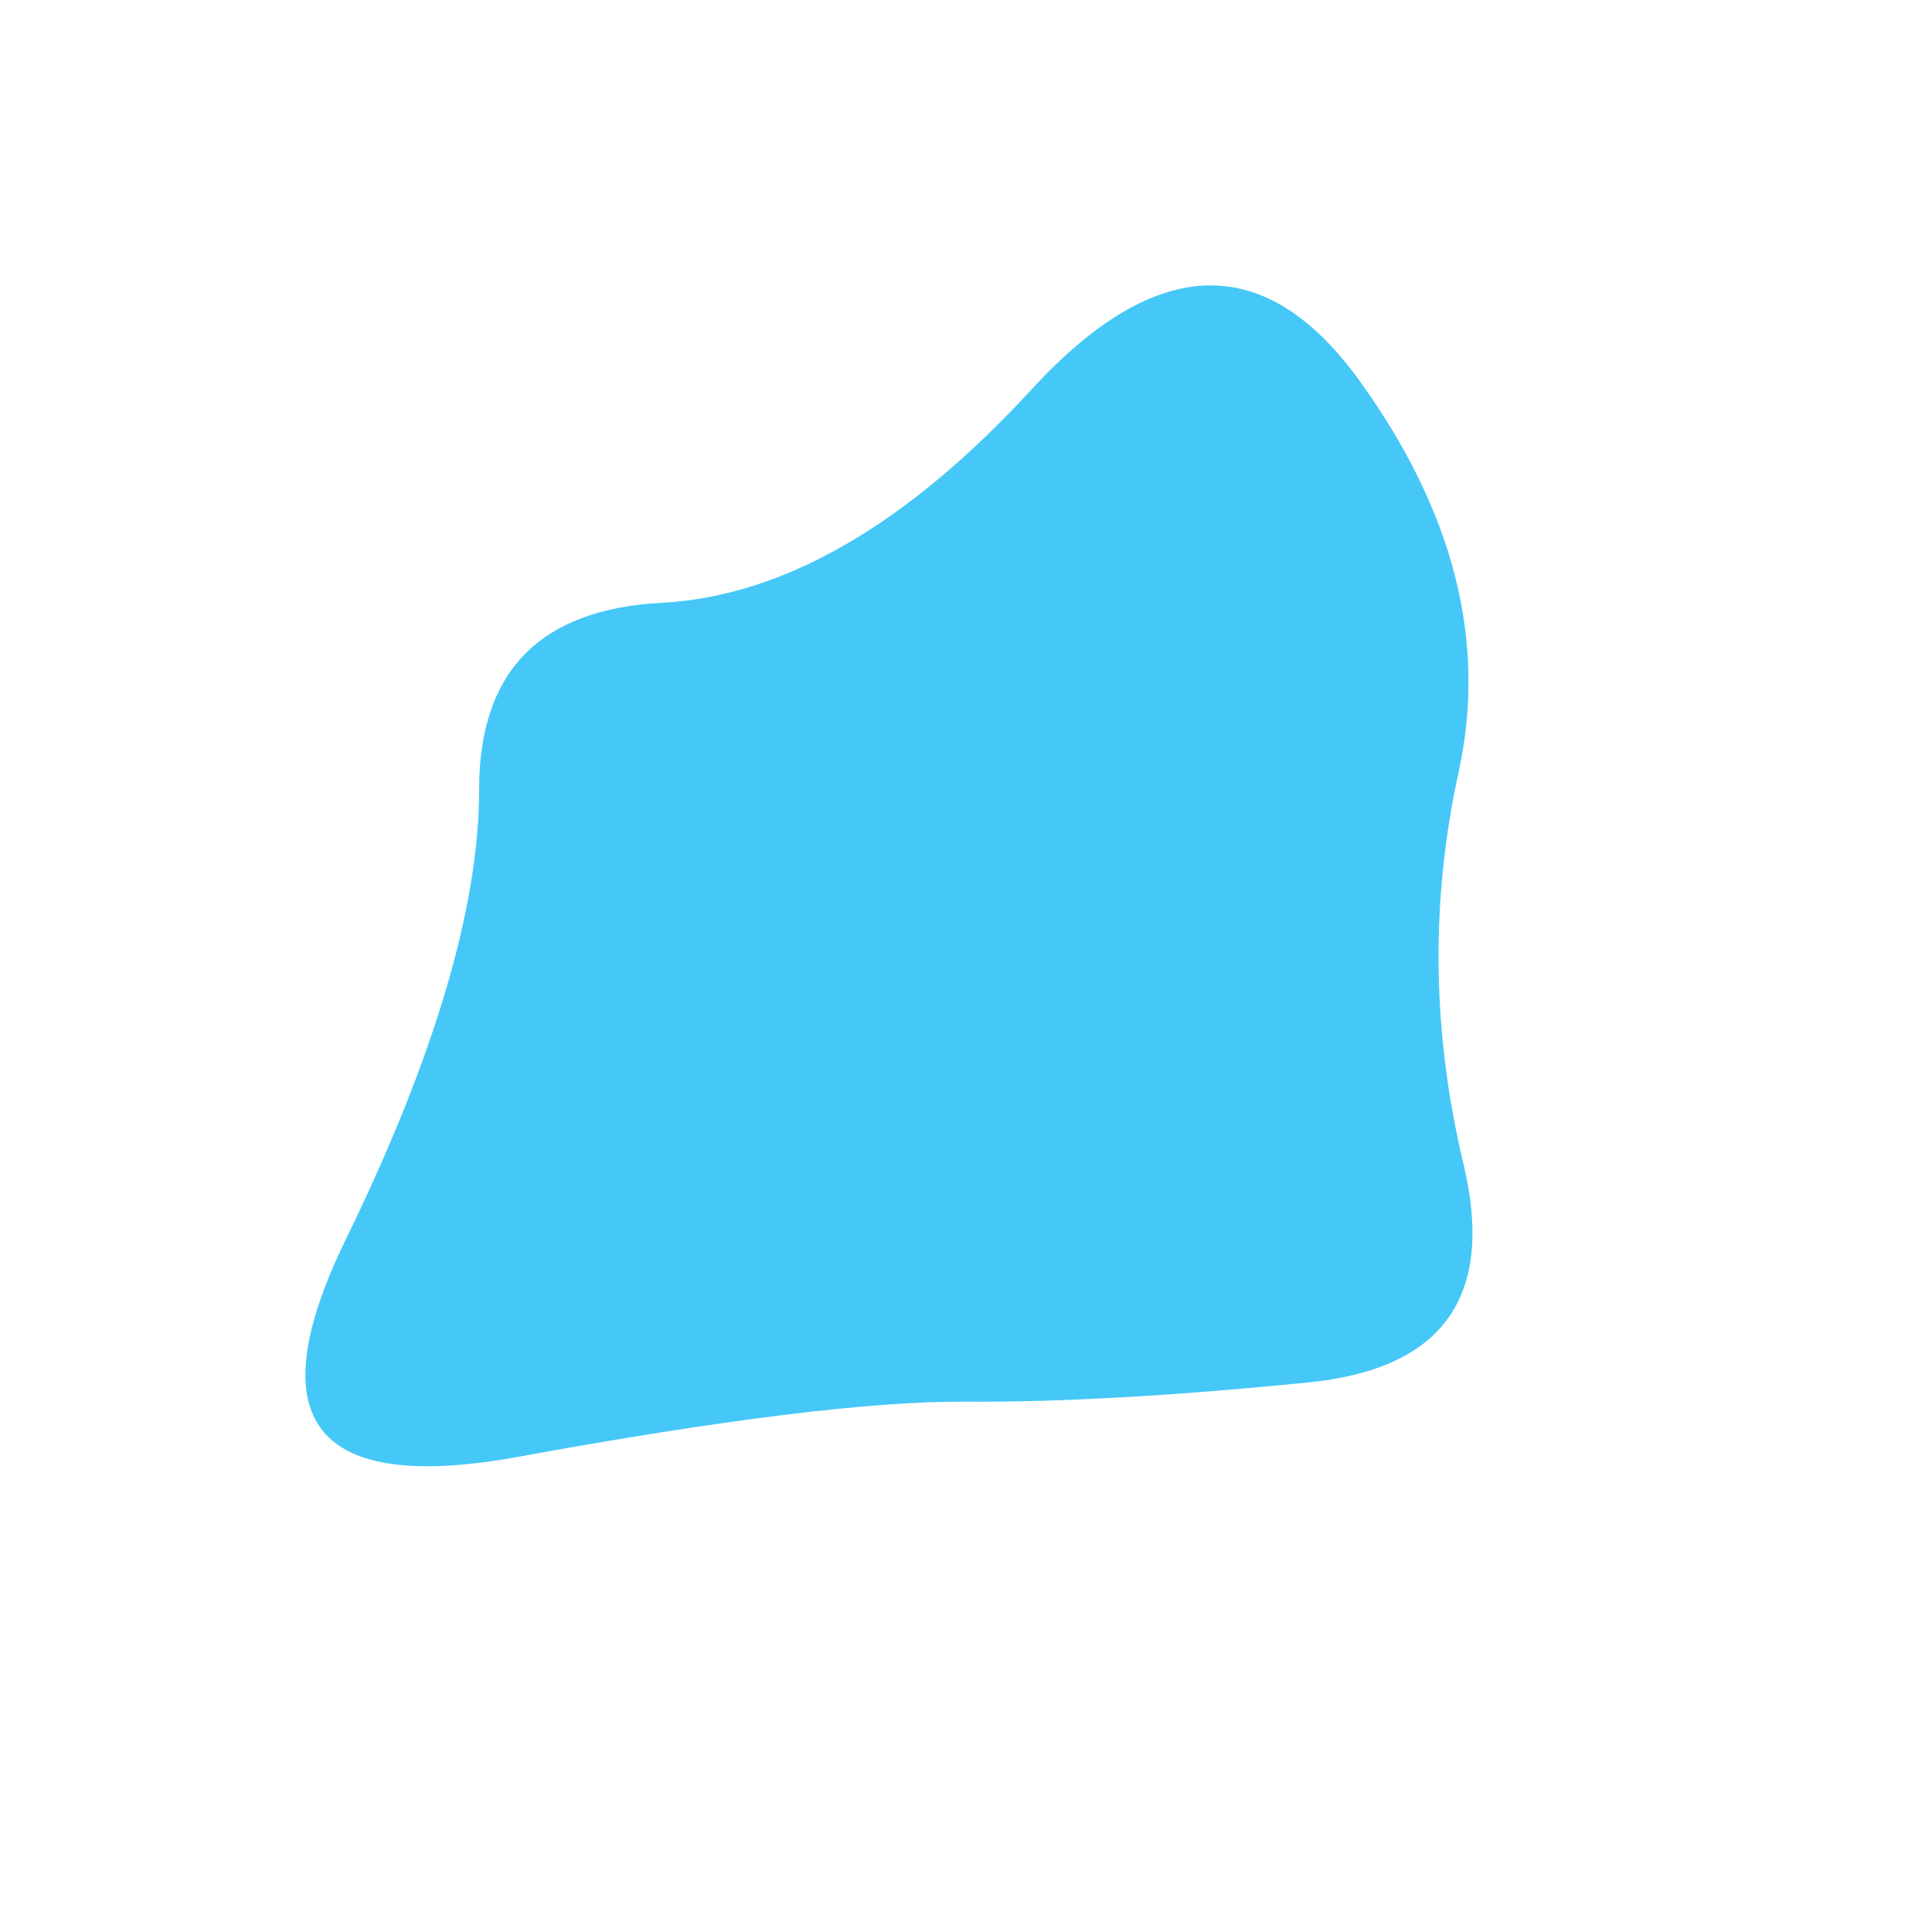 <svg viewBox="0 0 1000 1000" xmlns="http://www.w3.org/2000/svg"><defs><clipPath id="a"><path fill="currentColor" d="M757.5 602.5q24.5 102.5-80 113t-177.5 10q-73-.5-231.5 28.5T179 641.5q69-141.5 69-233t94.5-96.5Q437 307 534 201.5t170-4q73 101.5 51 202t2.5 203Z"/></clipPath></defs><g clip-path="url(#a)"><path fill="#45c8f7" d="M757.5 602.5q24.5 102.5-80 113t-177.5 10q-73-.5-231.5 28.5T179 641.5q69-141.5 69-233t94.5-96.5Q437 307 534 201.5t170-4q73 101.5 51 202t2.5 203Z"/></g></svg>